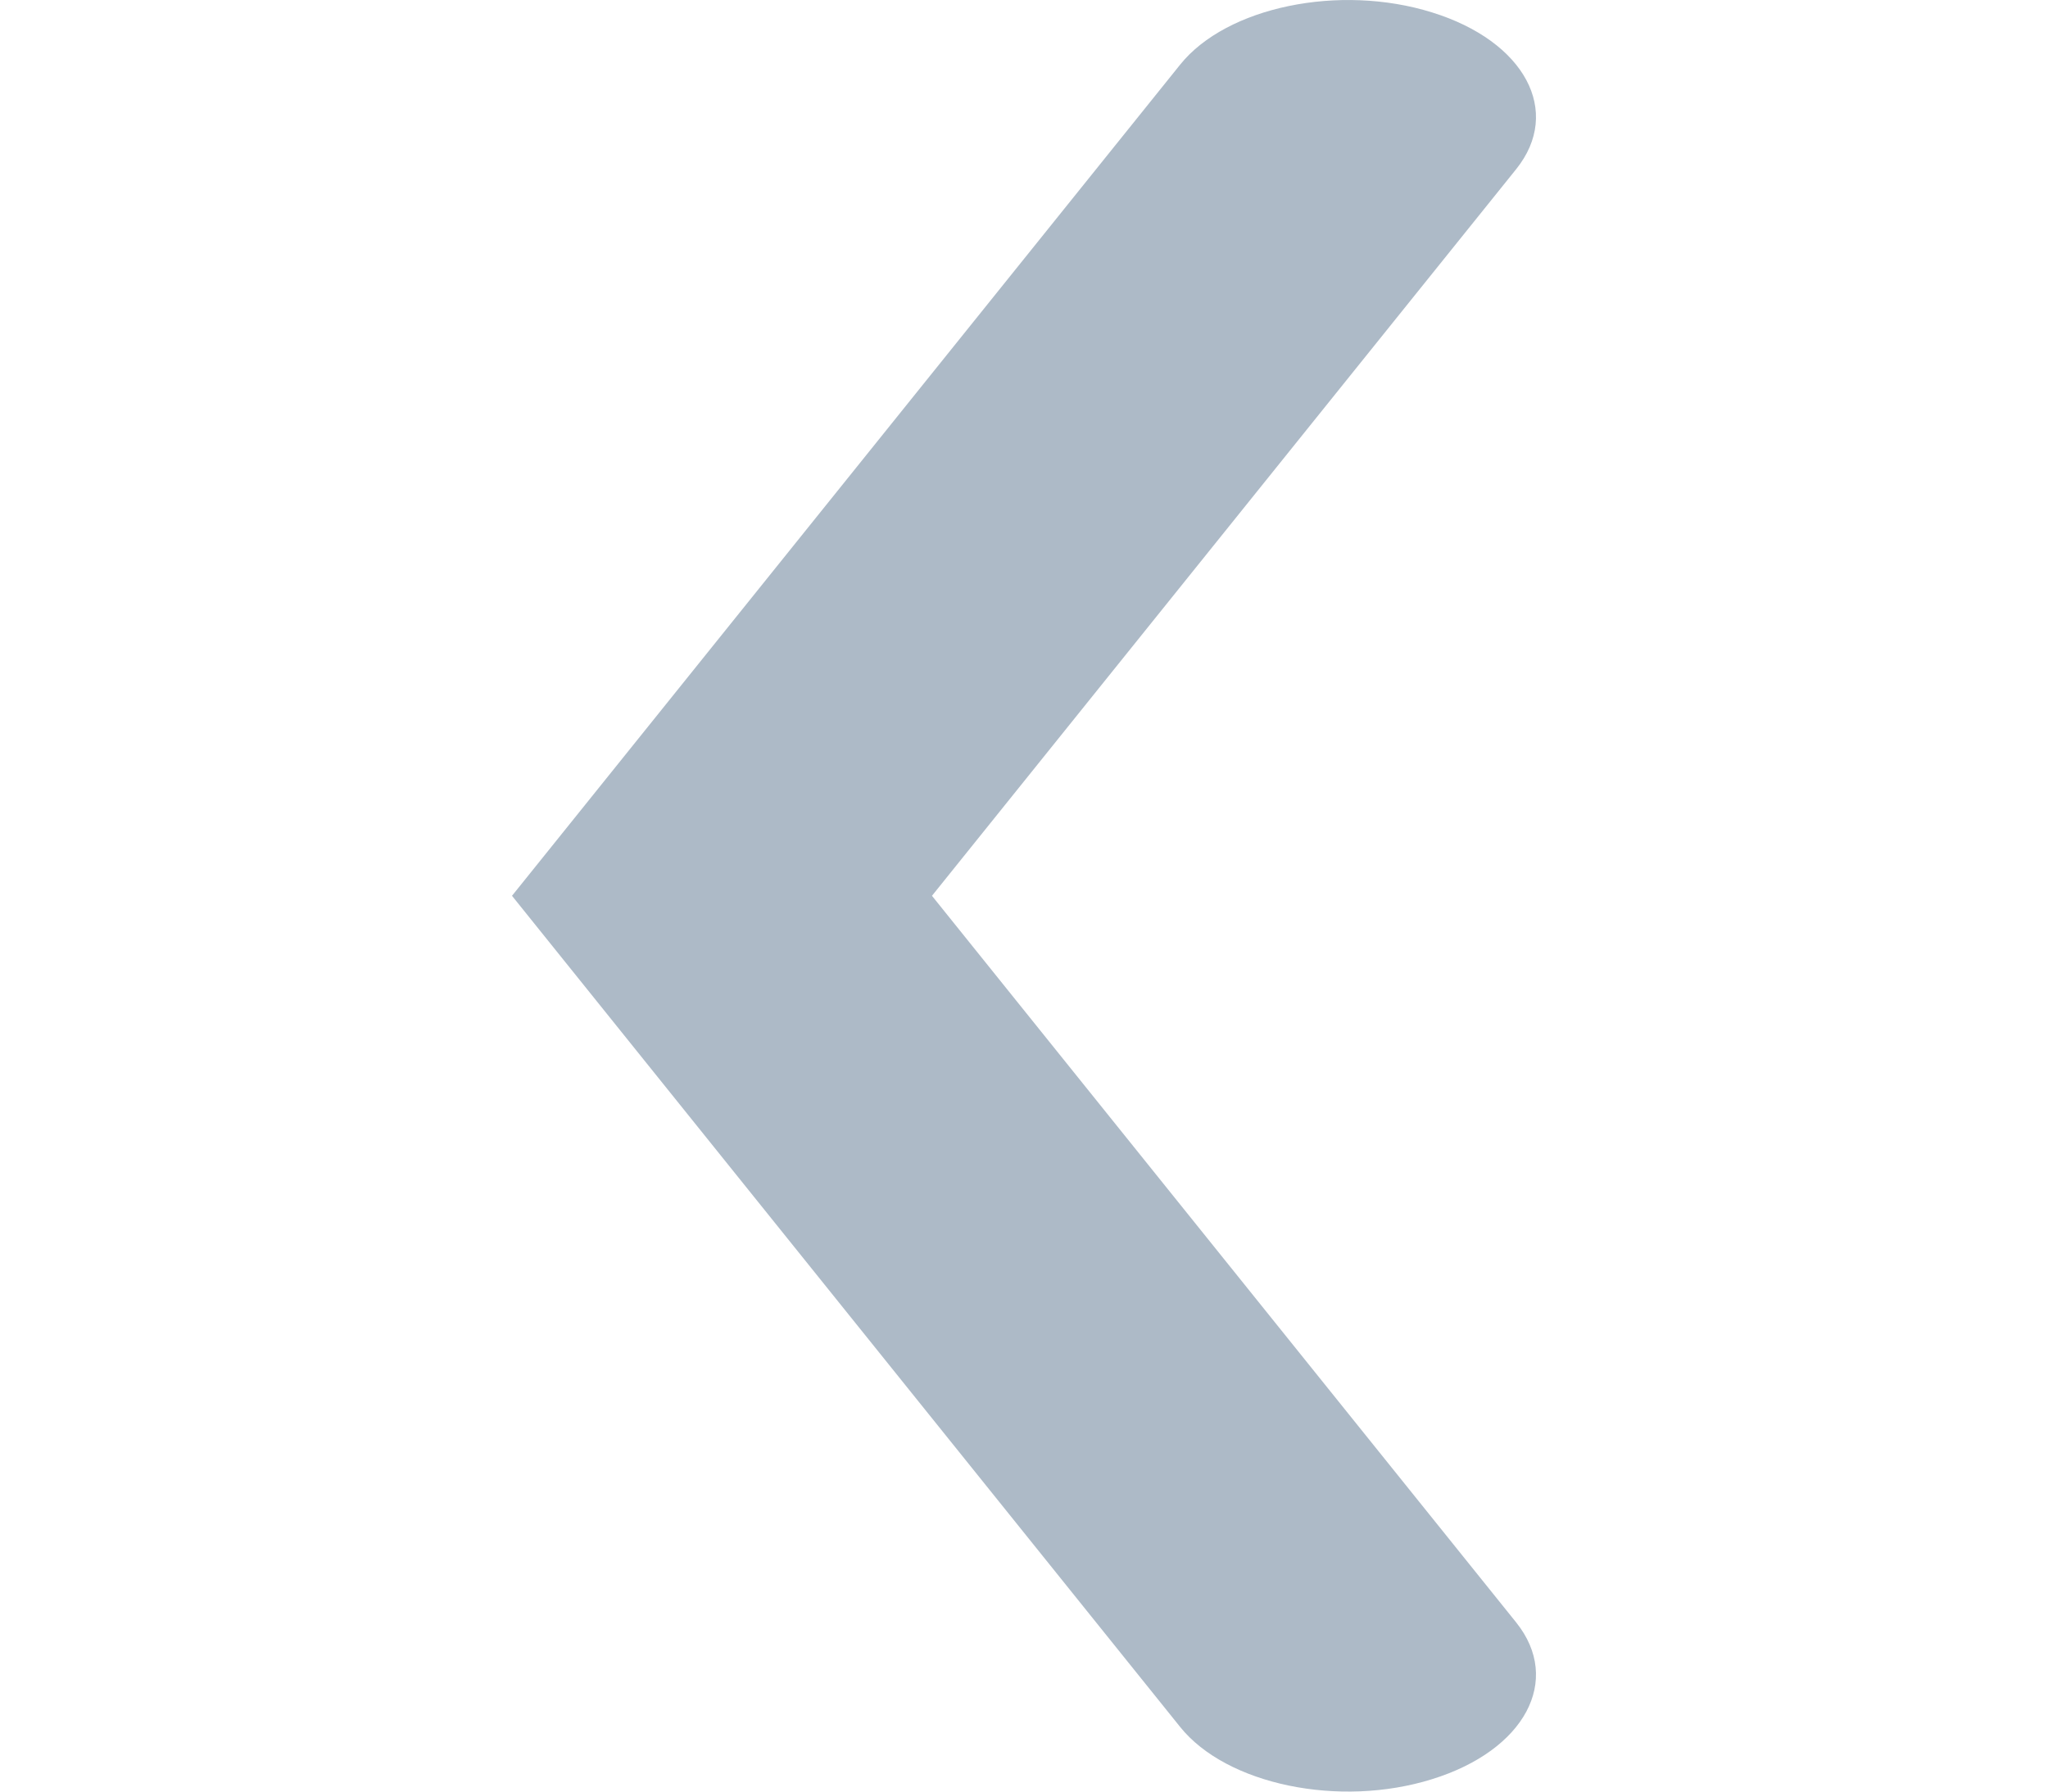 <svg width="16" height="14" viewBox="0 0 16 14" fill="none" xmlns="http://www.w3.org/2000/svg">
<path fill-rule="evenodd" clip-rule="evenodd" d="M11.188 0.097C11.913 0.322 12.207 0.871 11.845 1.322L7.281 7L11.845 12.678C12.207 13.13 11.913 13.678 11.188 13.903C10.464 14.129 9.582 13.946 9.22 13.495L4 7L9.22 0.505C9.582 0.054 10.464 -0.129 11.188 0.097Z" fill="#ADBAC7"/>
</svg>
